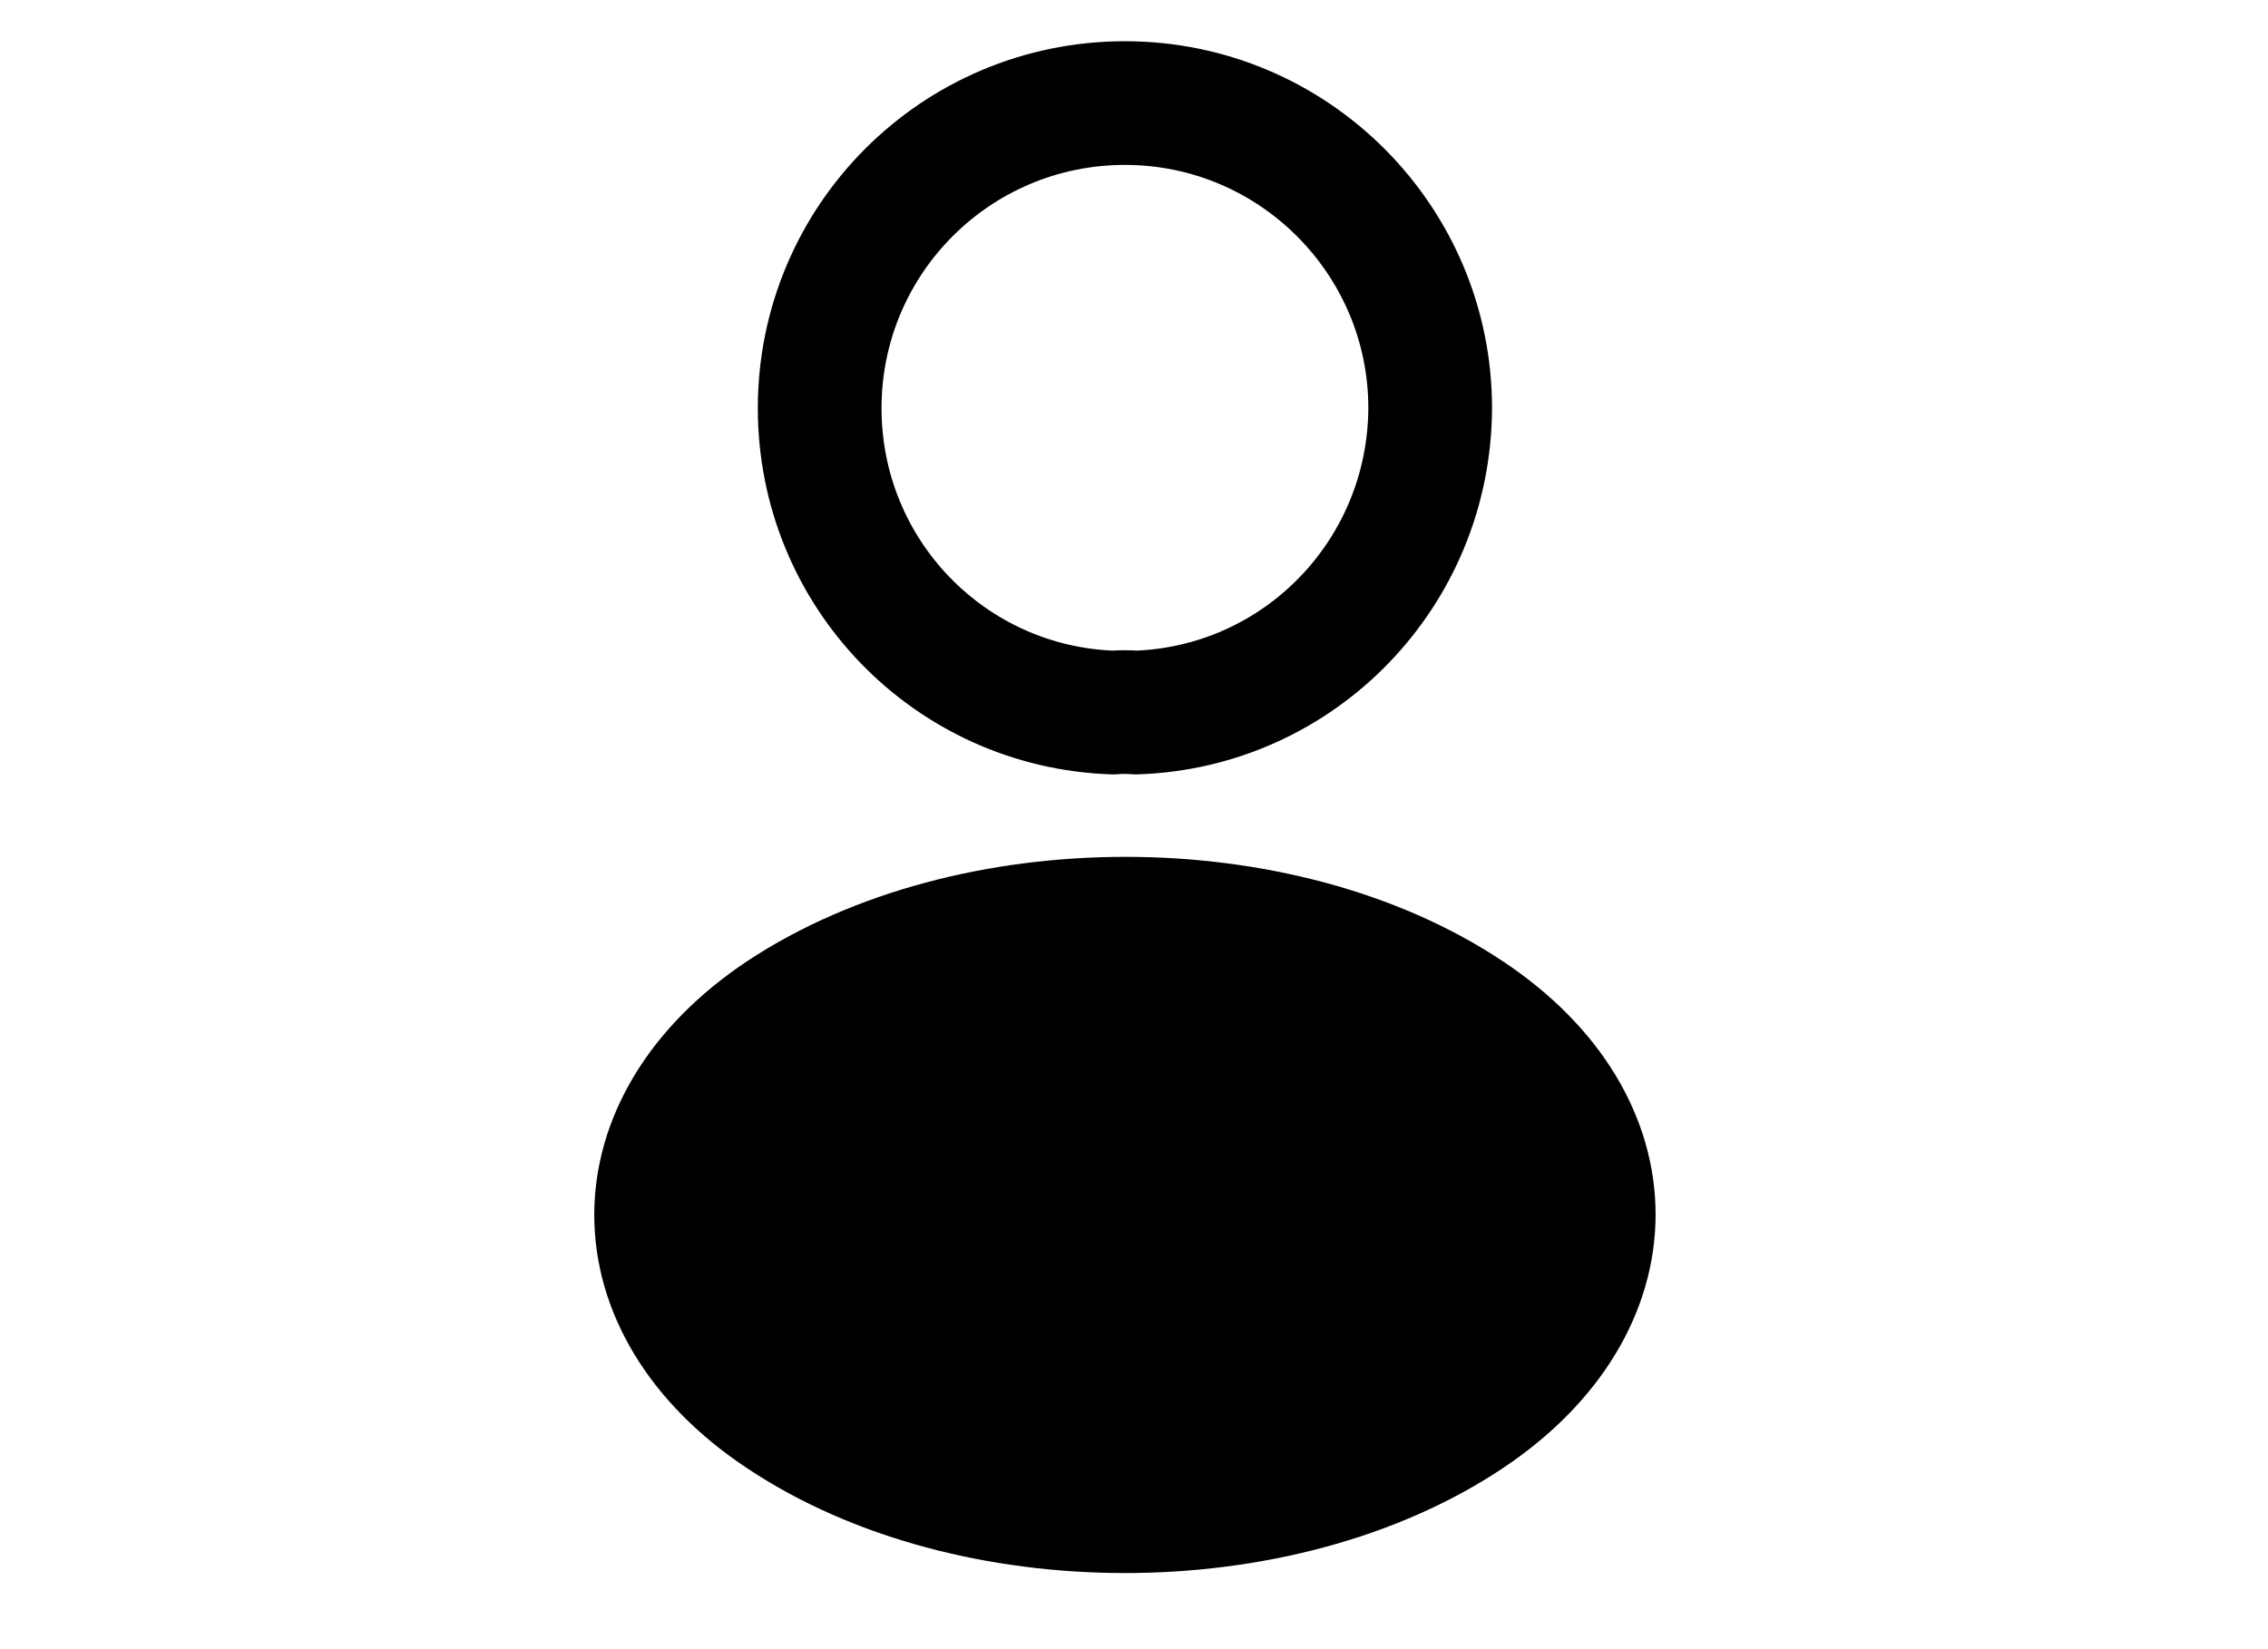 <svg width="22" height="16" viewBox="0 0 22 16" xmlns="http://www.w3.org/2000/svg">
  <g clip-path="url(#clip0_3_32)">
    <path d="M11.019 6.913C10.952 6.907 10.872 6.907 10.799 6.913C9.212 6.86 7.951 5.56 7.951 3.96C7.951 2.327 9.272 1 10.912 1C12.546 1 13.873 2.327 13.873 3.96C13.866 5.56 12.606 6.86 11.019 6.913Z" 
          fill="none" 
          stroke="currentColor" 
          stroke-width="1.2" 
          stroke-linecap="round" 
          stroke-linejoin="round"/>
    <path d="M7.575 9.828C5.961 10.908 5.961 12.668 7.575 13.742C9.408 14.968 12.416 14.968 14.249 13.742C15.863 12.662 15.863 10.902 14.249 9.828C12.422 8.608 9.415 8.608 7.575 9.828Z" 
          fill="currentColor" 
          stroke="currentColor" 
          stroke-width="1.2" 
          stroke-linecap="round" 
          stroke-linejoin="round"/>
  </g>
  <defs>
    <clipPath id="clip0_3_32">
      <rect width="21.095" height="15.662" fill="white" transform="translate(0.364)"/>
    </clipPath>
  </defs>
</svg>
